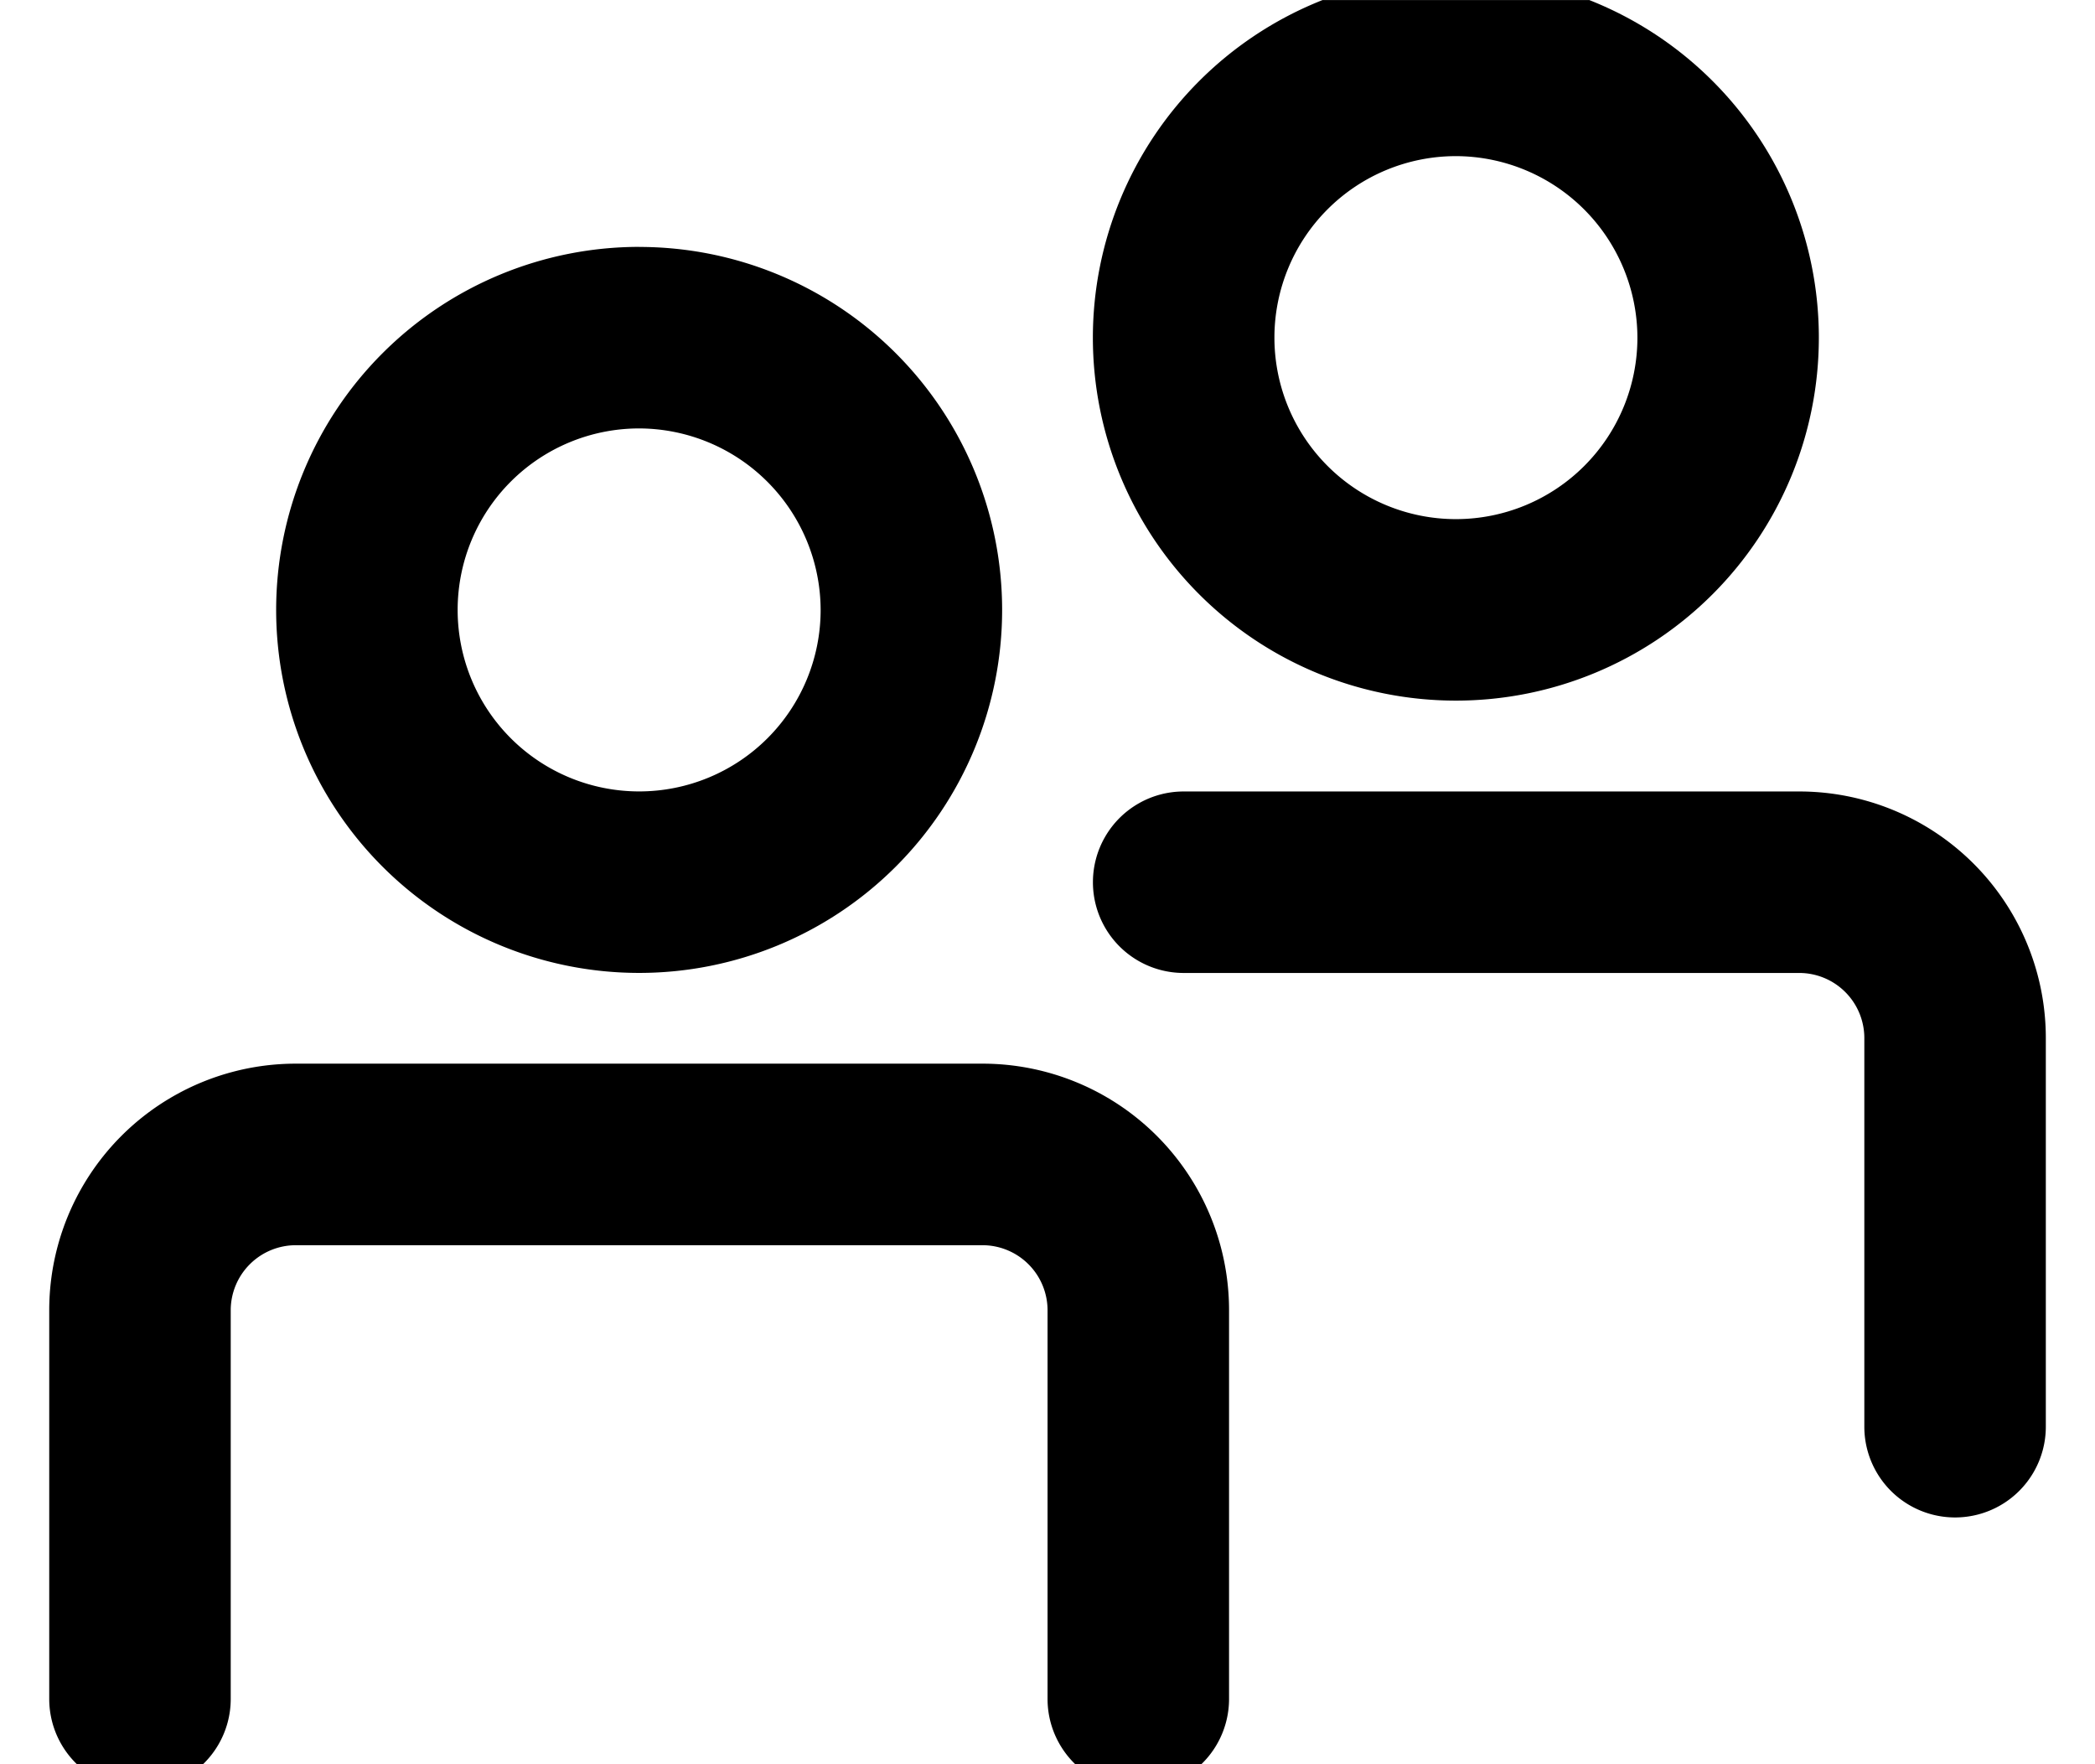 <svg xmlns="http://www.w3.org/2000/svg" xmlns:xlink="http://www.w3.org/1999/xlink" viewBox="0 0 38 32">
  <defs>
    <clipPath id="clip-path">
      <rect id="Rectangle_1813" data-name="Rectangle 1813" width="38" height="32" transform="translate(-0.068 -0.057)" fill="currentColor"/>
    </clipPath>
  </defs>
  <g id="Groupe_1697" data-name="Groupe 1697" transform="translate(0.839 -0.427)">
    <g id="Groupe_1696" data-name="Groupe 1696" transform="translate(-0.771 0.485)" clip-path="url(#clip-path)">
      <path id="Tracé_1579" data-name="Tracé 1579" d="M10.7,8.231a3.292,3.292,0,1,0,3.292,3.292A3.3,3.3,0,0,0,10.7,8.231m0-3.292a6.584,6.584,0,1,1-6.584,6.584A6.587,6.587,0,0,1,10.7,4.938M21.4,31.276a1.646,1.646,0,1,1-3.292,0V24.221a1.181,1.181,0,0,0-1.184-1.175H4.476a1.181,1.181,0,0,0-1.184,1.175v7.055a1.646,1.646,0,1,1-3.292,0V24.221a4.472,4.472,0,0,1,4.476-4.468H16.924A4.472,4.472,0,0,1,21.4,24.221ZM25.515,0A6.584,6.584,0,1,1,18.93,6.584,6.587,6.587,0,0,1,25.515,0m0,3.292a3.292,3.292,0,1,0,3.292,3.292,3.3,3.3,0,0,0-3.292-3.292m10.7,23.046a1.646,1.646,0,1,1-3.292,0V19.283a1.181,1.181,0,0,0-1.184-1.175H20.577a1.646,1.646,0,1,1,0-3.292H31.739a4.472,4.472,0,0,1,4.476,4.468Z" transform="translate(0.825 -0.518)" fill="currentColor"/>
    </g>
  </g>
</svg>
